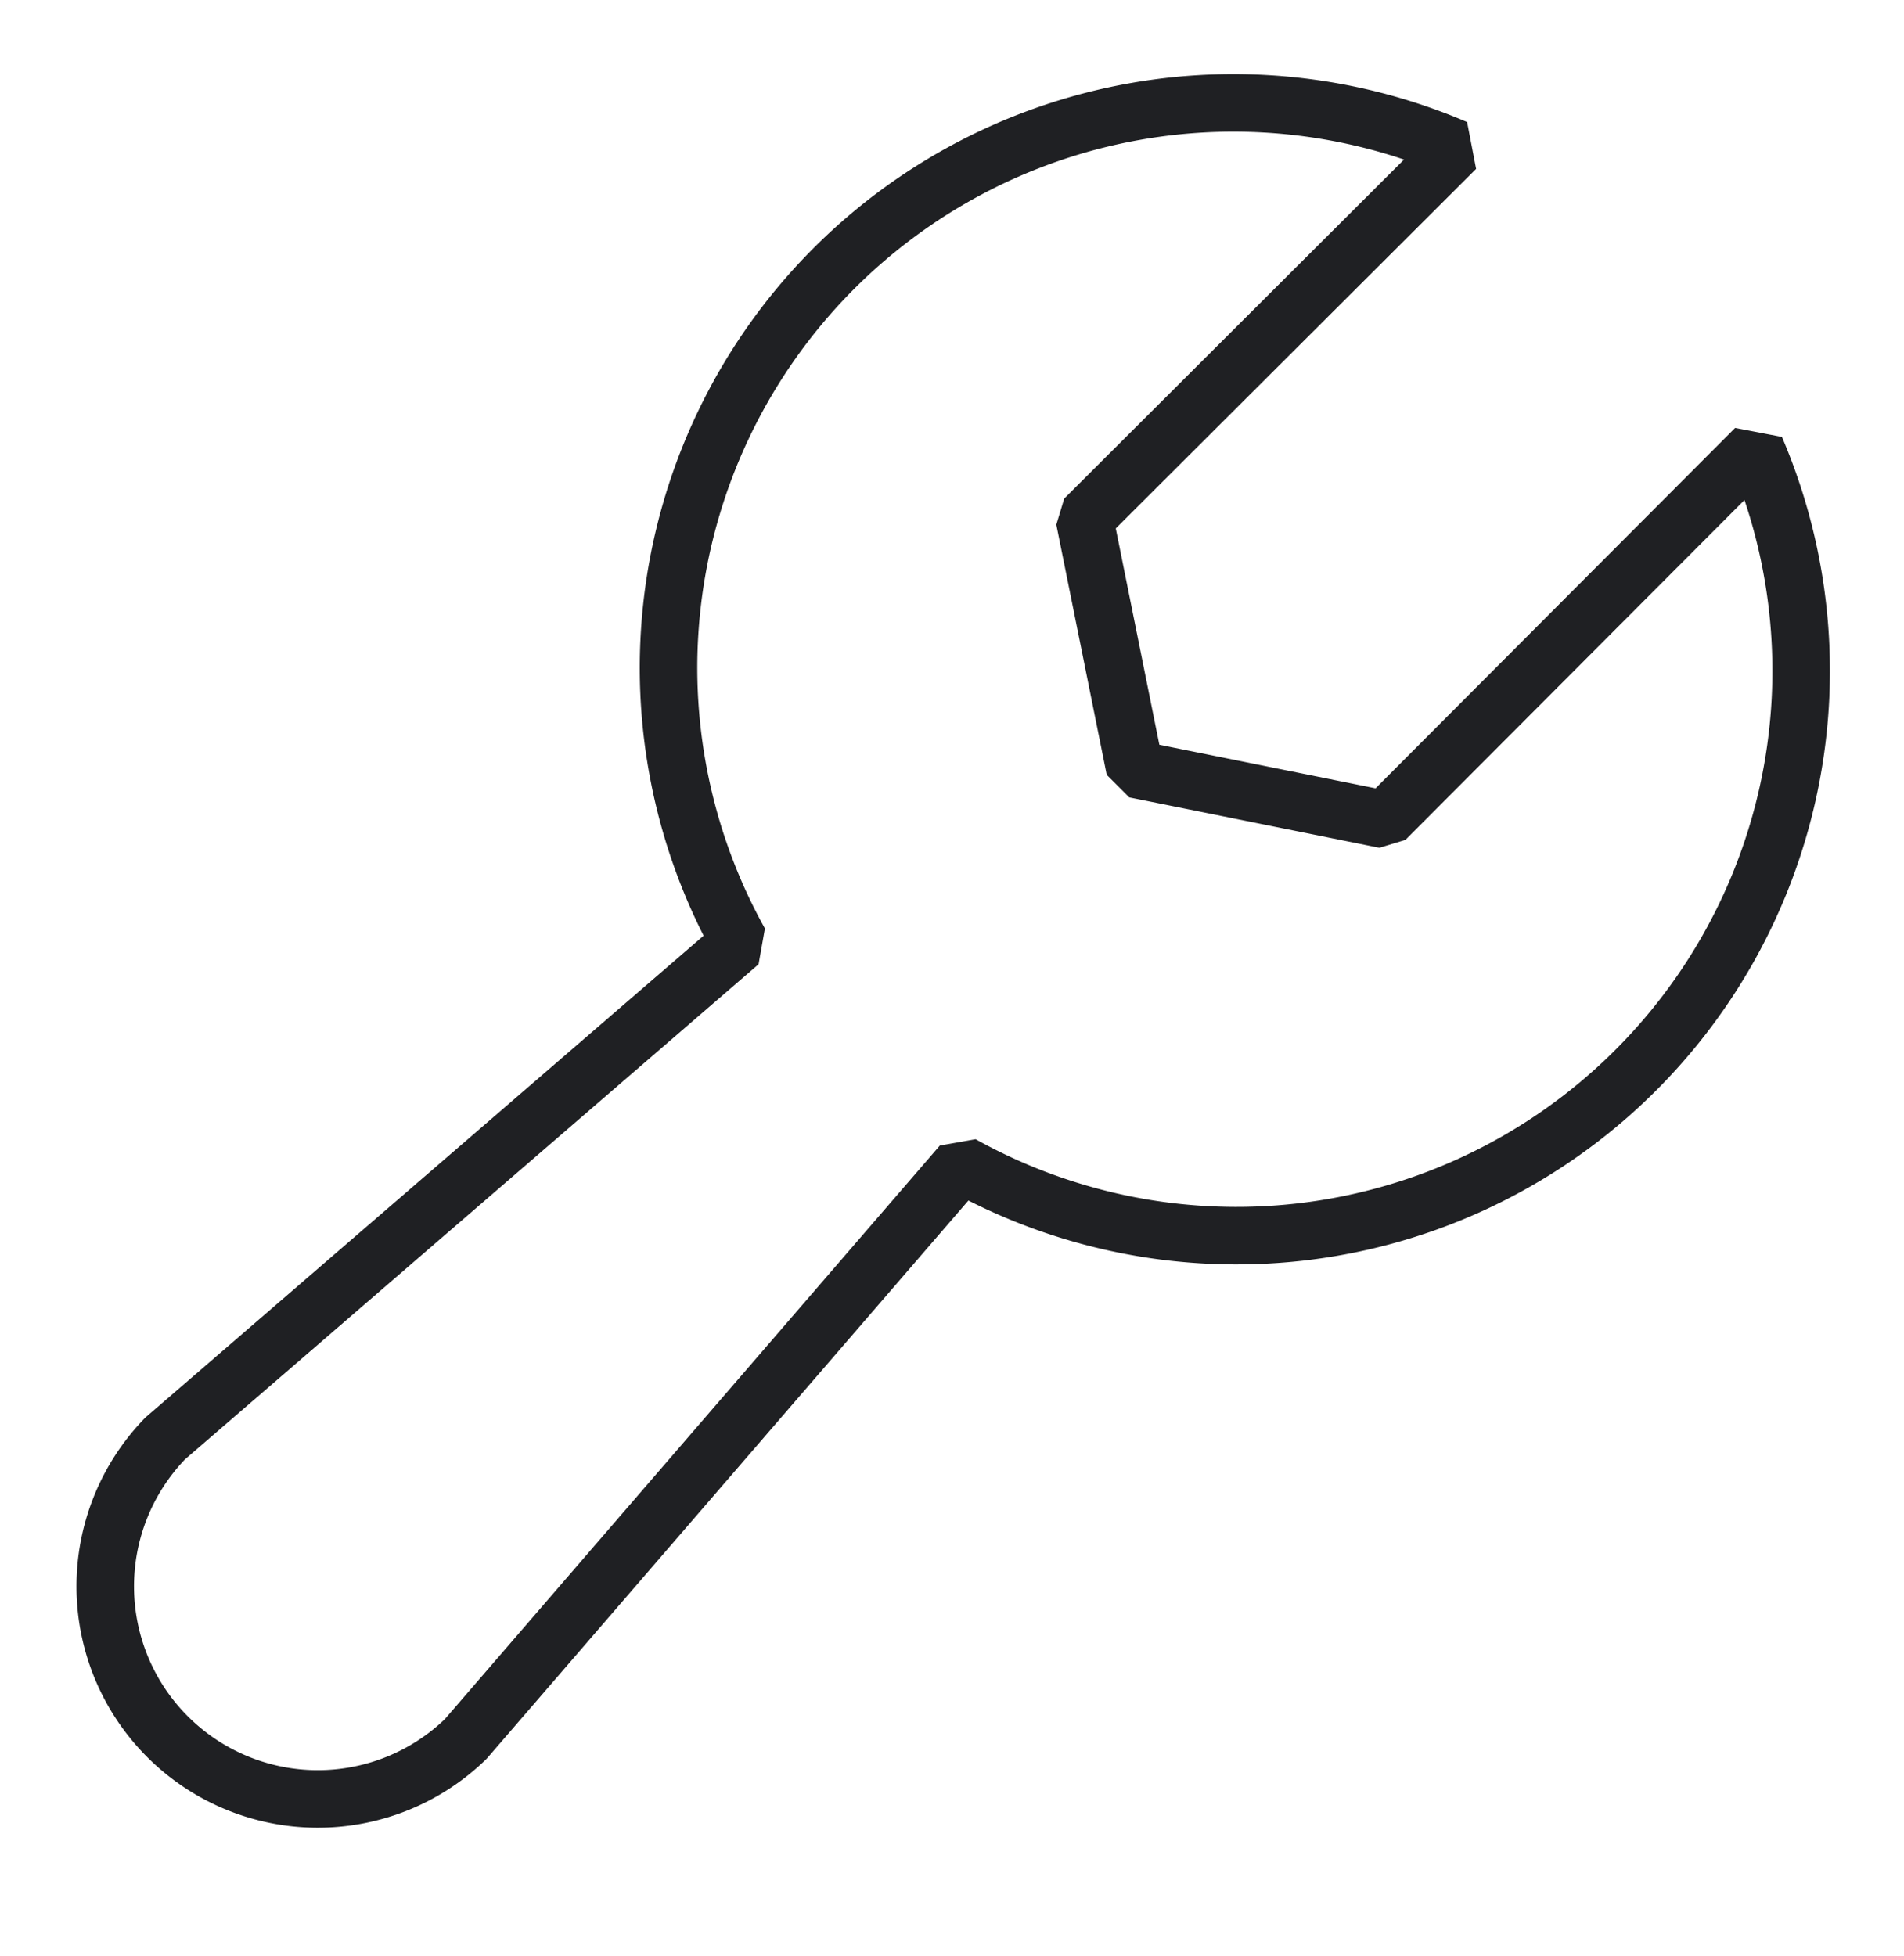 <svg width="37" height="38" fill="none" xmlns="http://www.w3.org/2000/svg"><path d="M34.114 8.71a10.976 10.976 0 01-15.427 13.914L9.05 33.79a4.13 4.13 0 01-5.84-5.84l11.166-9.637A10.977 10.977 0 0128.29 2.886l-7.215 7.198.98 4.862 4.86.979 7.199-7.215z" stroke="#1F2023" stroke-width="1.118" stroke-linecap="square" stroke-linejoin="bevel"/></svg>